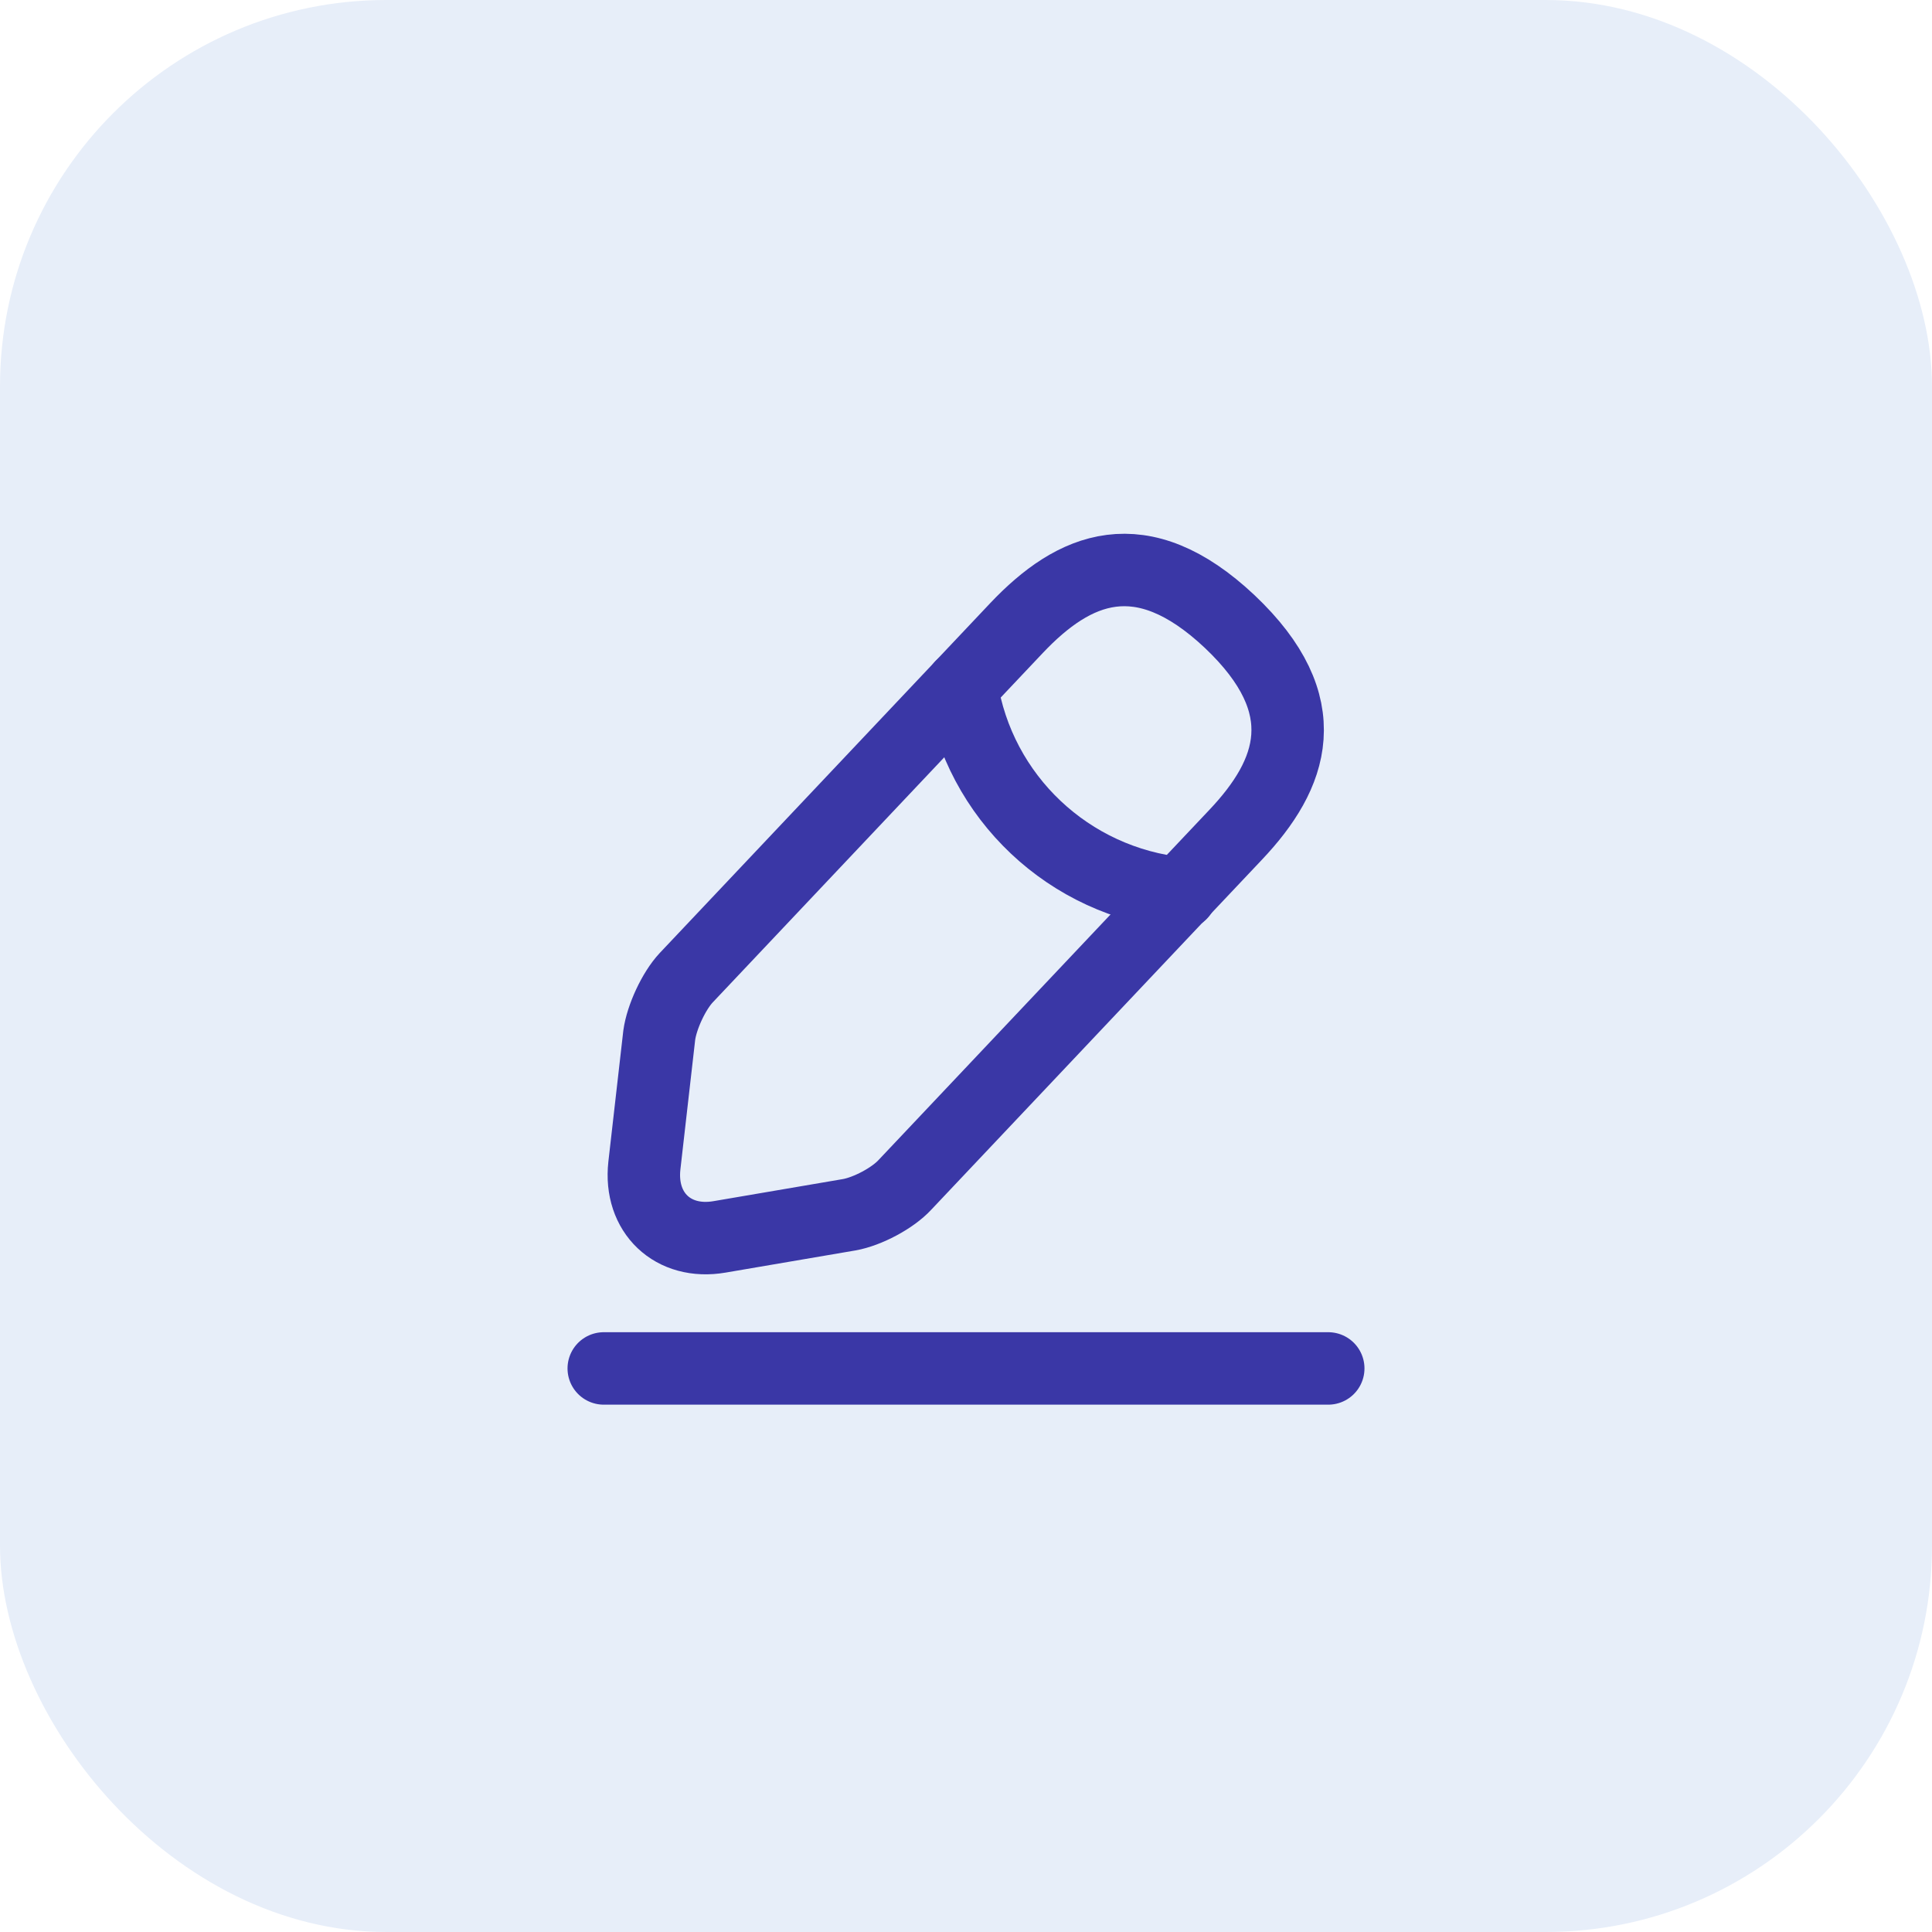<svg width="40" height="40" viewBox="0 0 40 40" fill="none" xmlns="http://www.w3.org/2000/svg">
<rect width="40" height="40" fill="#F3F2F3"/>
<g clip-path="url(#clip0_221_7147)">
<rect width="1920" height="1080" transform="translate(-1719 -416)" fill="white"/>
<path d="M-1158.5 -235.5H161C166.247 -235.5 170.5 -231.247 170.5 -226V624C170.5 629.247 166.247 633.5 161 633.5H-1158.5V-235.5Z" fill="white" stroke="#EBEBEB"/>
<path d="M-1122 -205.5H132C136.142 -205.5 139.5 -202.142 139.5 -198V142C139.5 146.142 136.142 149.5 132 149.5H-1122C-1126.14 149.5 -1129.5 146.142 -1129.5 142V-198C-1129.5 -202.142 -1126.14 -205.5 -1122 -205.5Z" fill="white" stroke="#EBEBEB"/>
<rect width="40" height="40" rx="8" fill="#E7EEF9"/>
<path d="M21.049 13L14.208 20.242C13.95 20.517 13.7 21.058 13.649 21.433L13.341 24.133C13.233 25.108 13.933 25.775 14.899 25.608L17.583 25.15C17.958 25.083 18.483 24.808 18.741 24.525L25.583 17.283C26.766 16.033 27.299 14.608 25.458 12.867C23.625 11.142 22.233 11.75 21.049 13Z" stroke="#3A37A6" stroke-width="1.5" stroke-miterlimit="10" stroke-linecap="round" stroke-linejoin="round"/>
<path d="M19.908 14.207C20.267 16.507 22.133 18.265 24.45 18.499" stroke="#3A37A6" stroke-width="1.5" stroke-miterlimit="10" stroke-linecap="round" stroke-linejoin="round"/>
<path d="M12.5 28.332H27.5" stroke="#3A37A6" stroke-width="1.5" stroke-miterlimit="10" stroke-linecap="round" stroke-linejoin="round"/>
</g>
<rect x="-47113" y="-2596" width="57193" height="6710" stroke="#262626" stroke-width="20"/>
<defs>
<clipPath id="clip0_221_7147">
<rect width="1920" height="1080" fill="white" transform="translate(-1719 -416)"/>
</clipPath>
</defs>
</svg>
